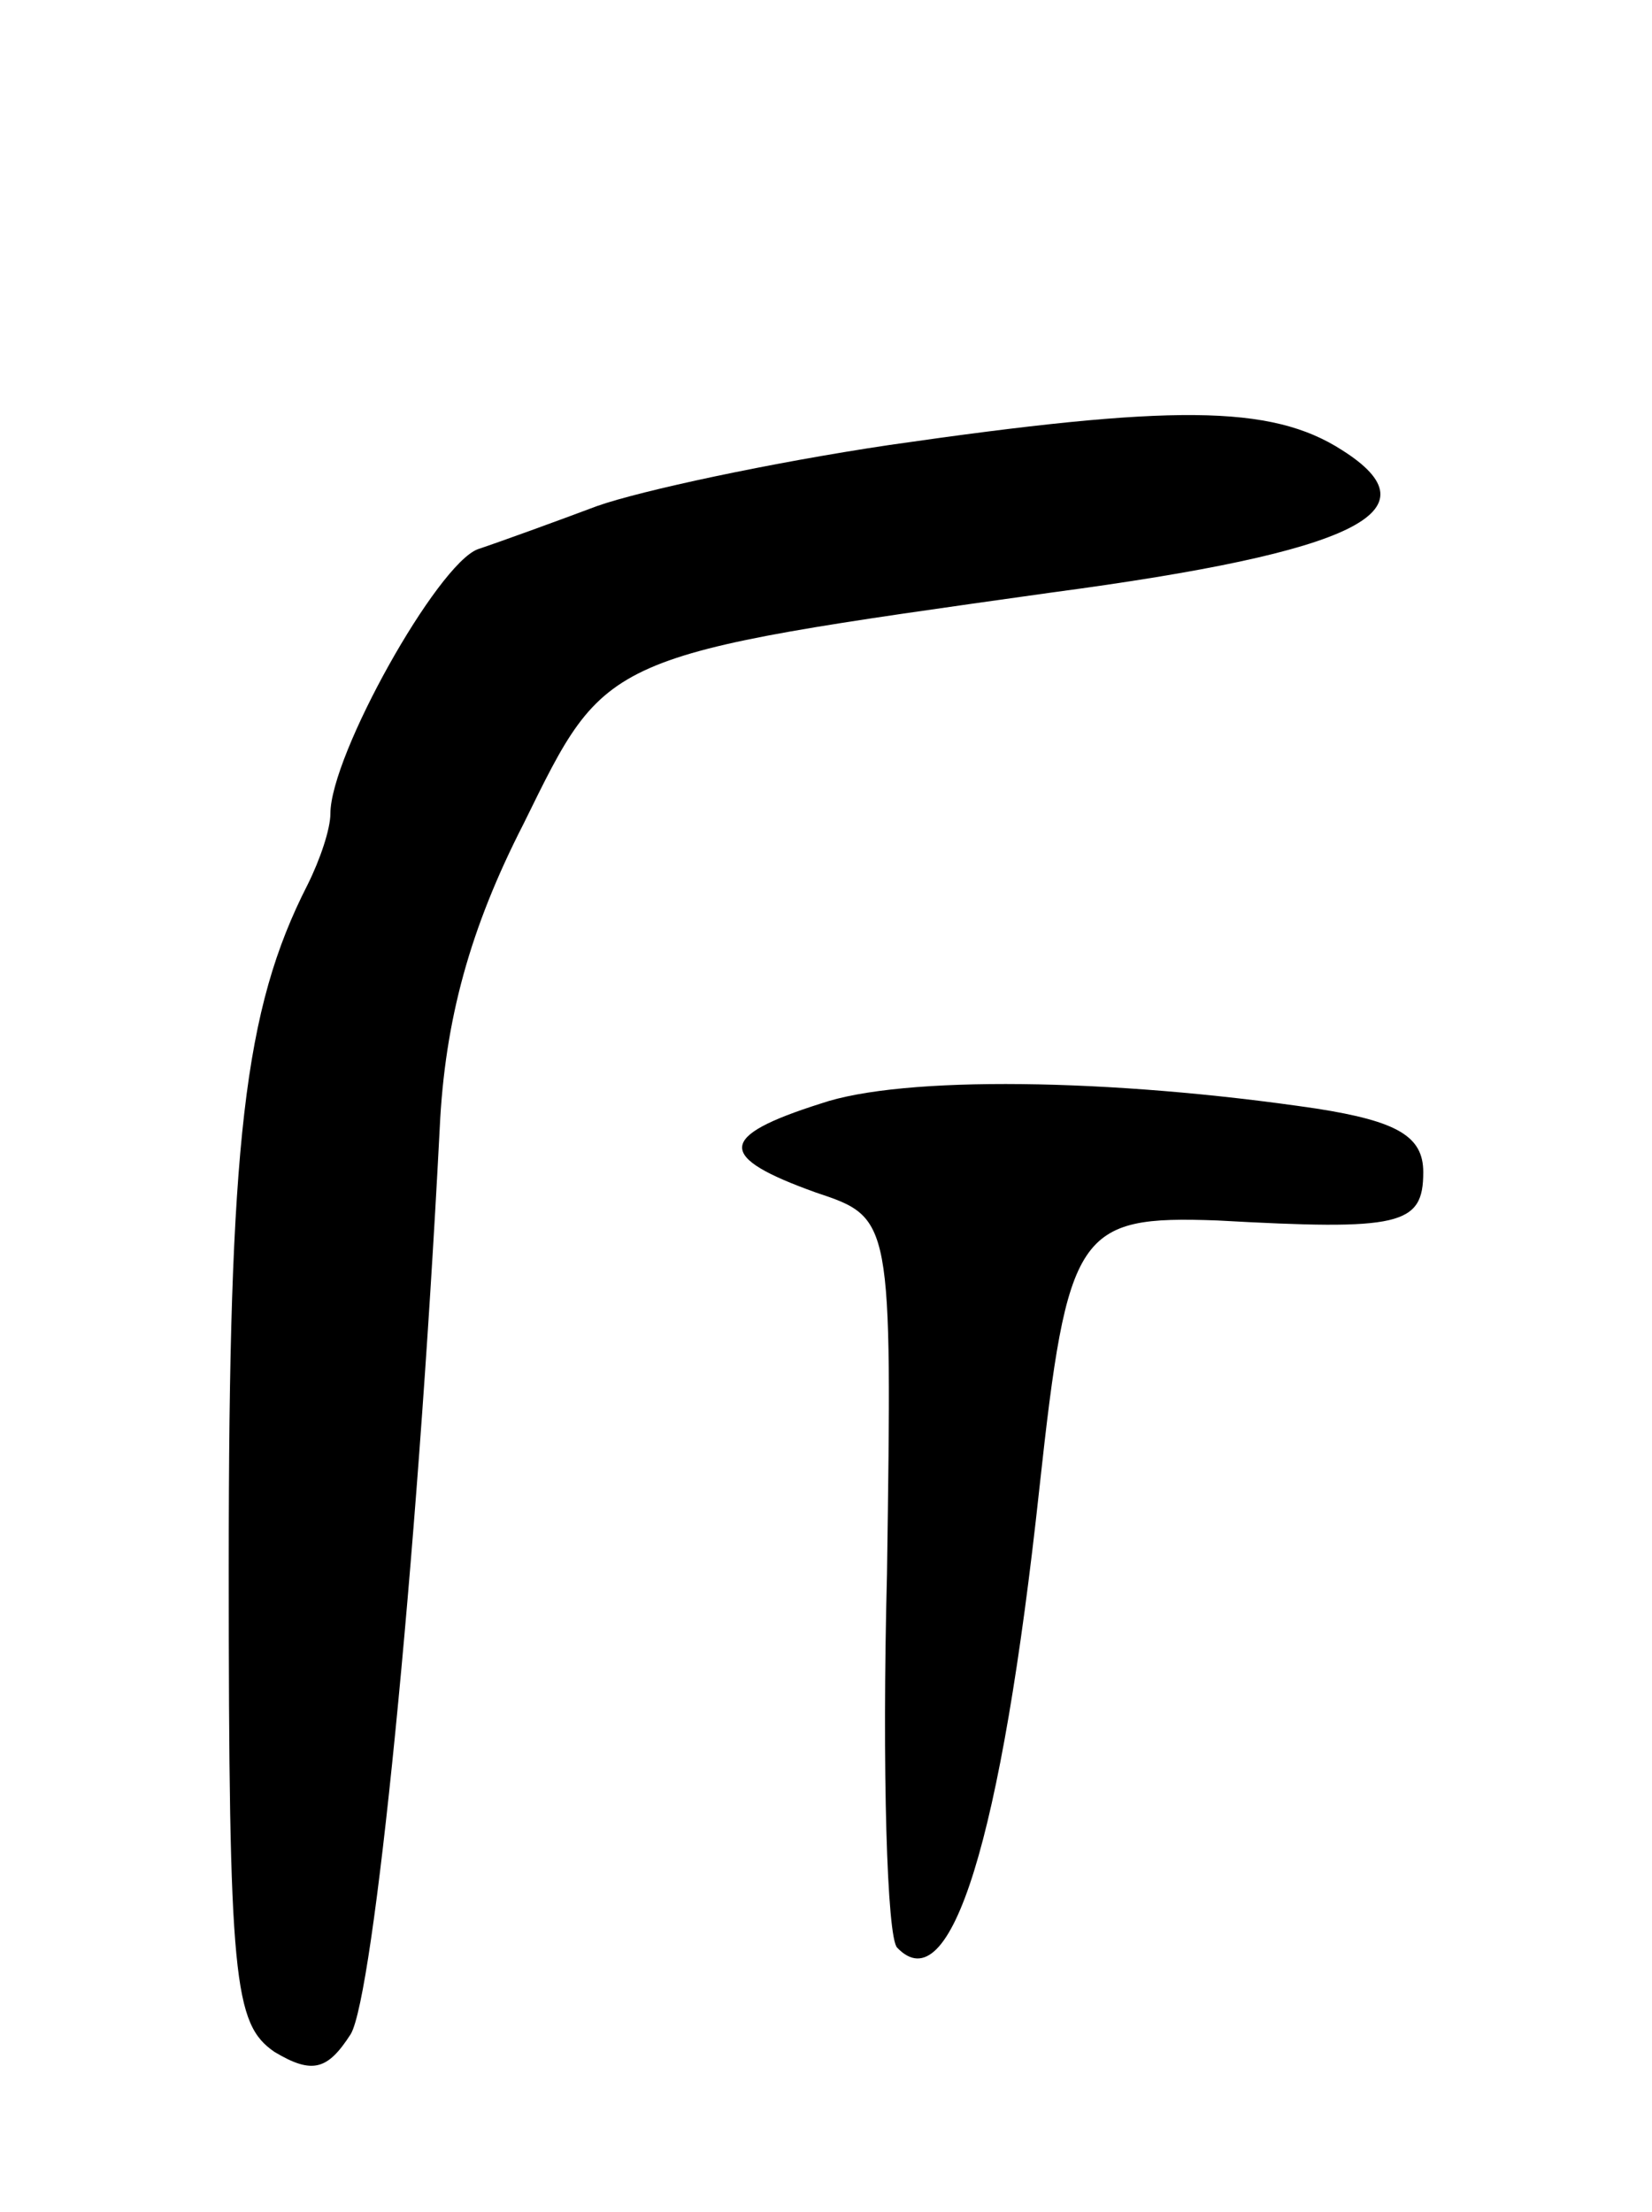<svg version="1.0" xmlns="http://www.w3.org/2000/svg"
 width="65pt" height="87pt" viewBox="0 0 65 87"
 preserveAspectRatio="xMidYMid meet">
<g transform="translate(0,87) scale(0.1,-0.1)"
fill="#000000" stroke="none">
<path d="M350 695 c-47 -7 -98 -18 -115 -24 -16 -6 -38 -14 -47 -17 -16 -6
-58 -81 -58 -104 0 -6 -4 -18 -9 -28 -25 -49 -31 -101 -31 -268 0 -163 2 -180
18 -191 15 -9 21 -7 30 7 9 15 26 182 35 356 2 43 12 79 33 120 33 67 30 66
208 91 120 16 152 32 114 56 -28 18 -67 18 -178 2z"/>
<path d="M323 436 c-41 -13 -41 -21 -2 -35 30 -10 30 -10 28 -150 -2 -77 0
-143 4 -147 21 -22 41 42 56 181 11 101 15 107 70 105 72 -4 81 -2 81 19 0 14
-10 20 -42 25 -81 12 -163 13 -195 2z"/>
</g>
</svg>
